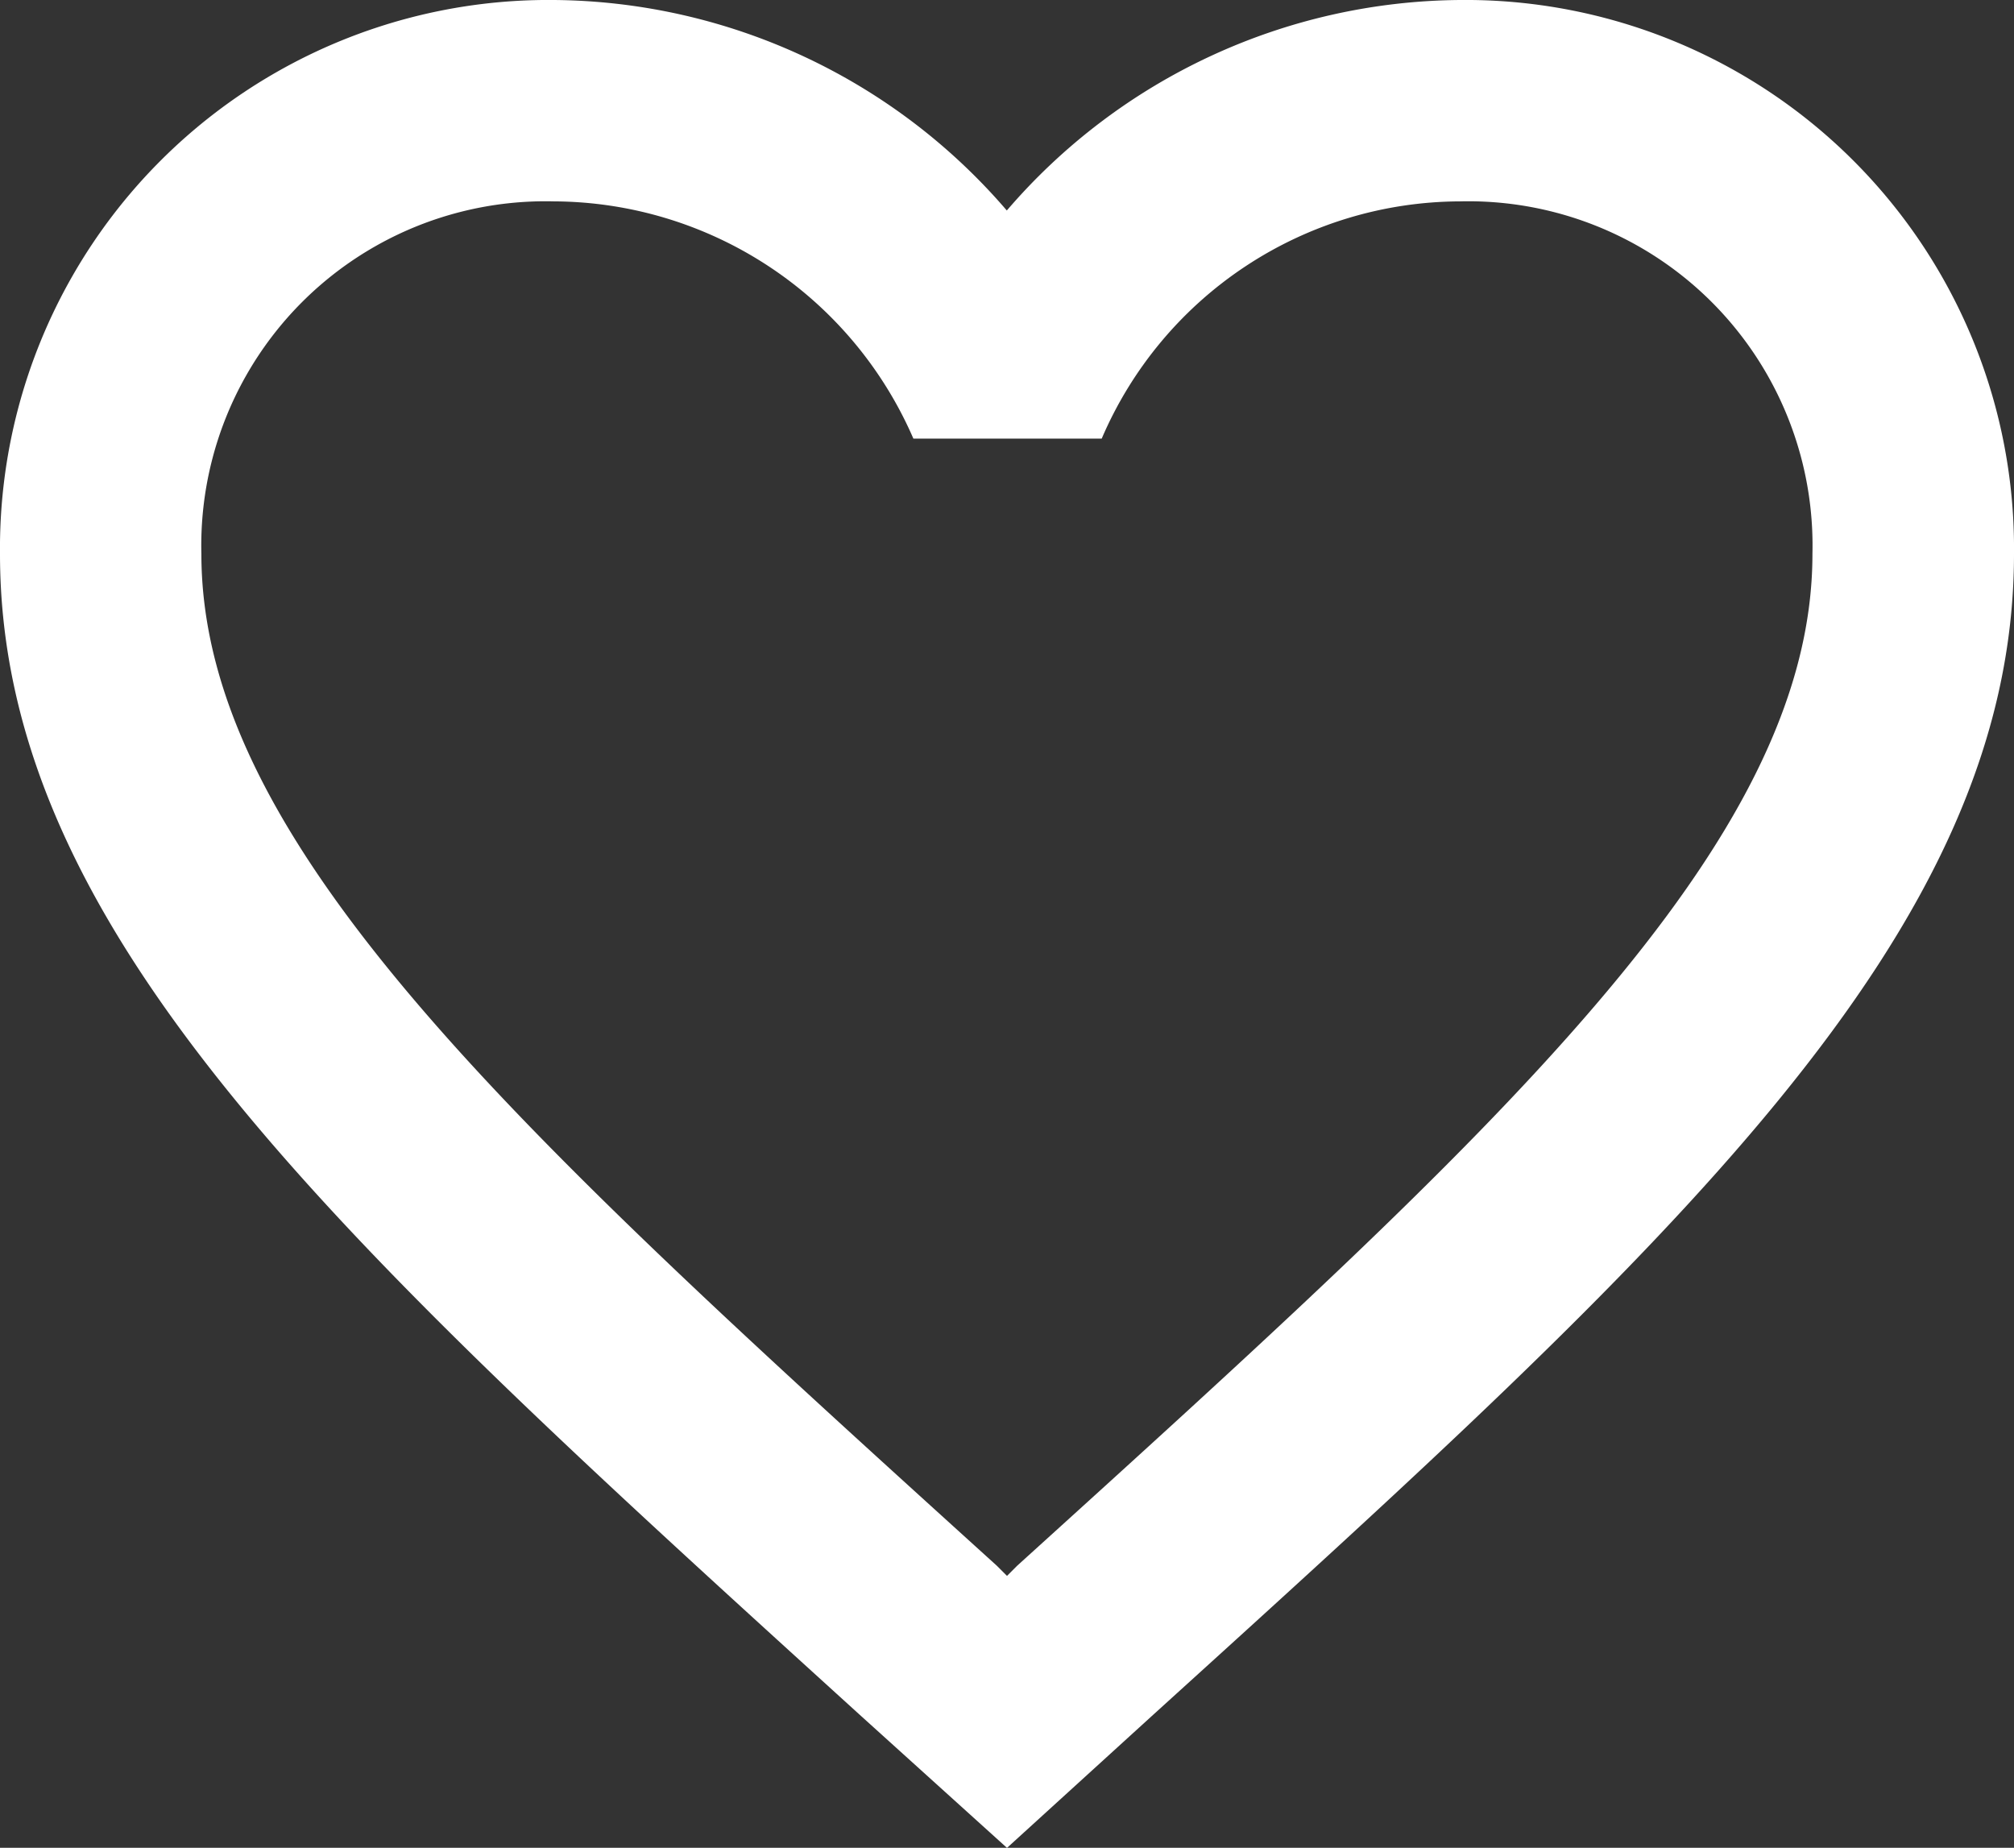 <svg xmlns="http://www.w3.org/2000/svg" width="22.072" height="20.251" viewBox="0 0 22.072 20.251"><rect x="0" y="0" width="22.072" height="20.251" fill="#333333" stroke="none"/><path d="M19,4.5a6.609,6.609,0,0,0-4.966,2.307A6.609,6.609,0,0,0,9.07,4.5,6.011,6.011,0,0,0,3,10.57c0,4.172,3.752,7.571,9.436,12.736l1.6,1.446,1.6-1.457c5.684-5.154,9.436-8.553,9.436-12.725A6.011,6.011,0,0,0,19,4.5ZM14.146,21.661l-.11.11-.11-.11C8.673,16.9,5.207,13.759,5.207,10.57A3.772,3.772,0,0,1,9.07,6.707a4.314,4.314,0,0,1,3.94,2.6h2.064A4.287,4.287,0,0,1,19,6.707a3.772,3.772,0,0,1,3.863,3.863C22.865,13.759,19.4,16.9,14.146,21.661Z" transform="translate(-3 -4.5)" fill="#fff"/></svg>
